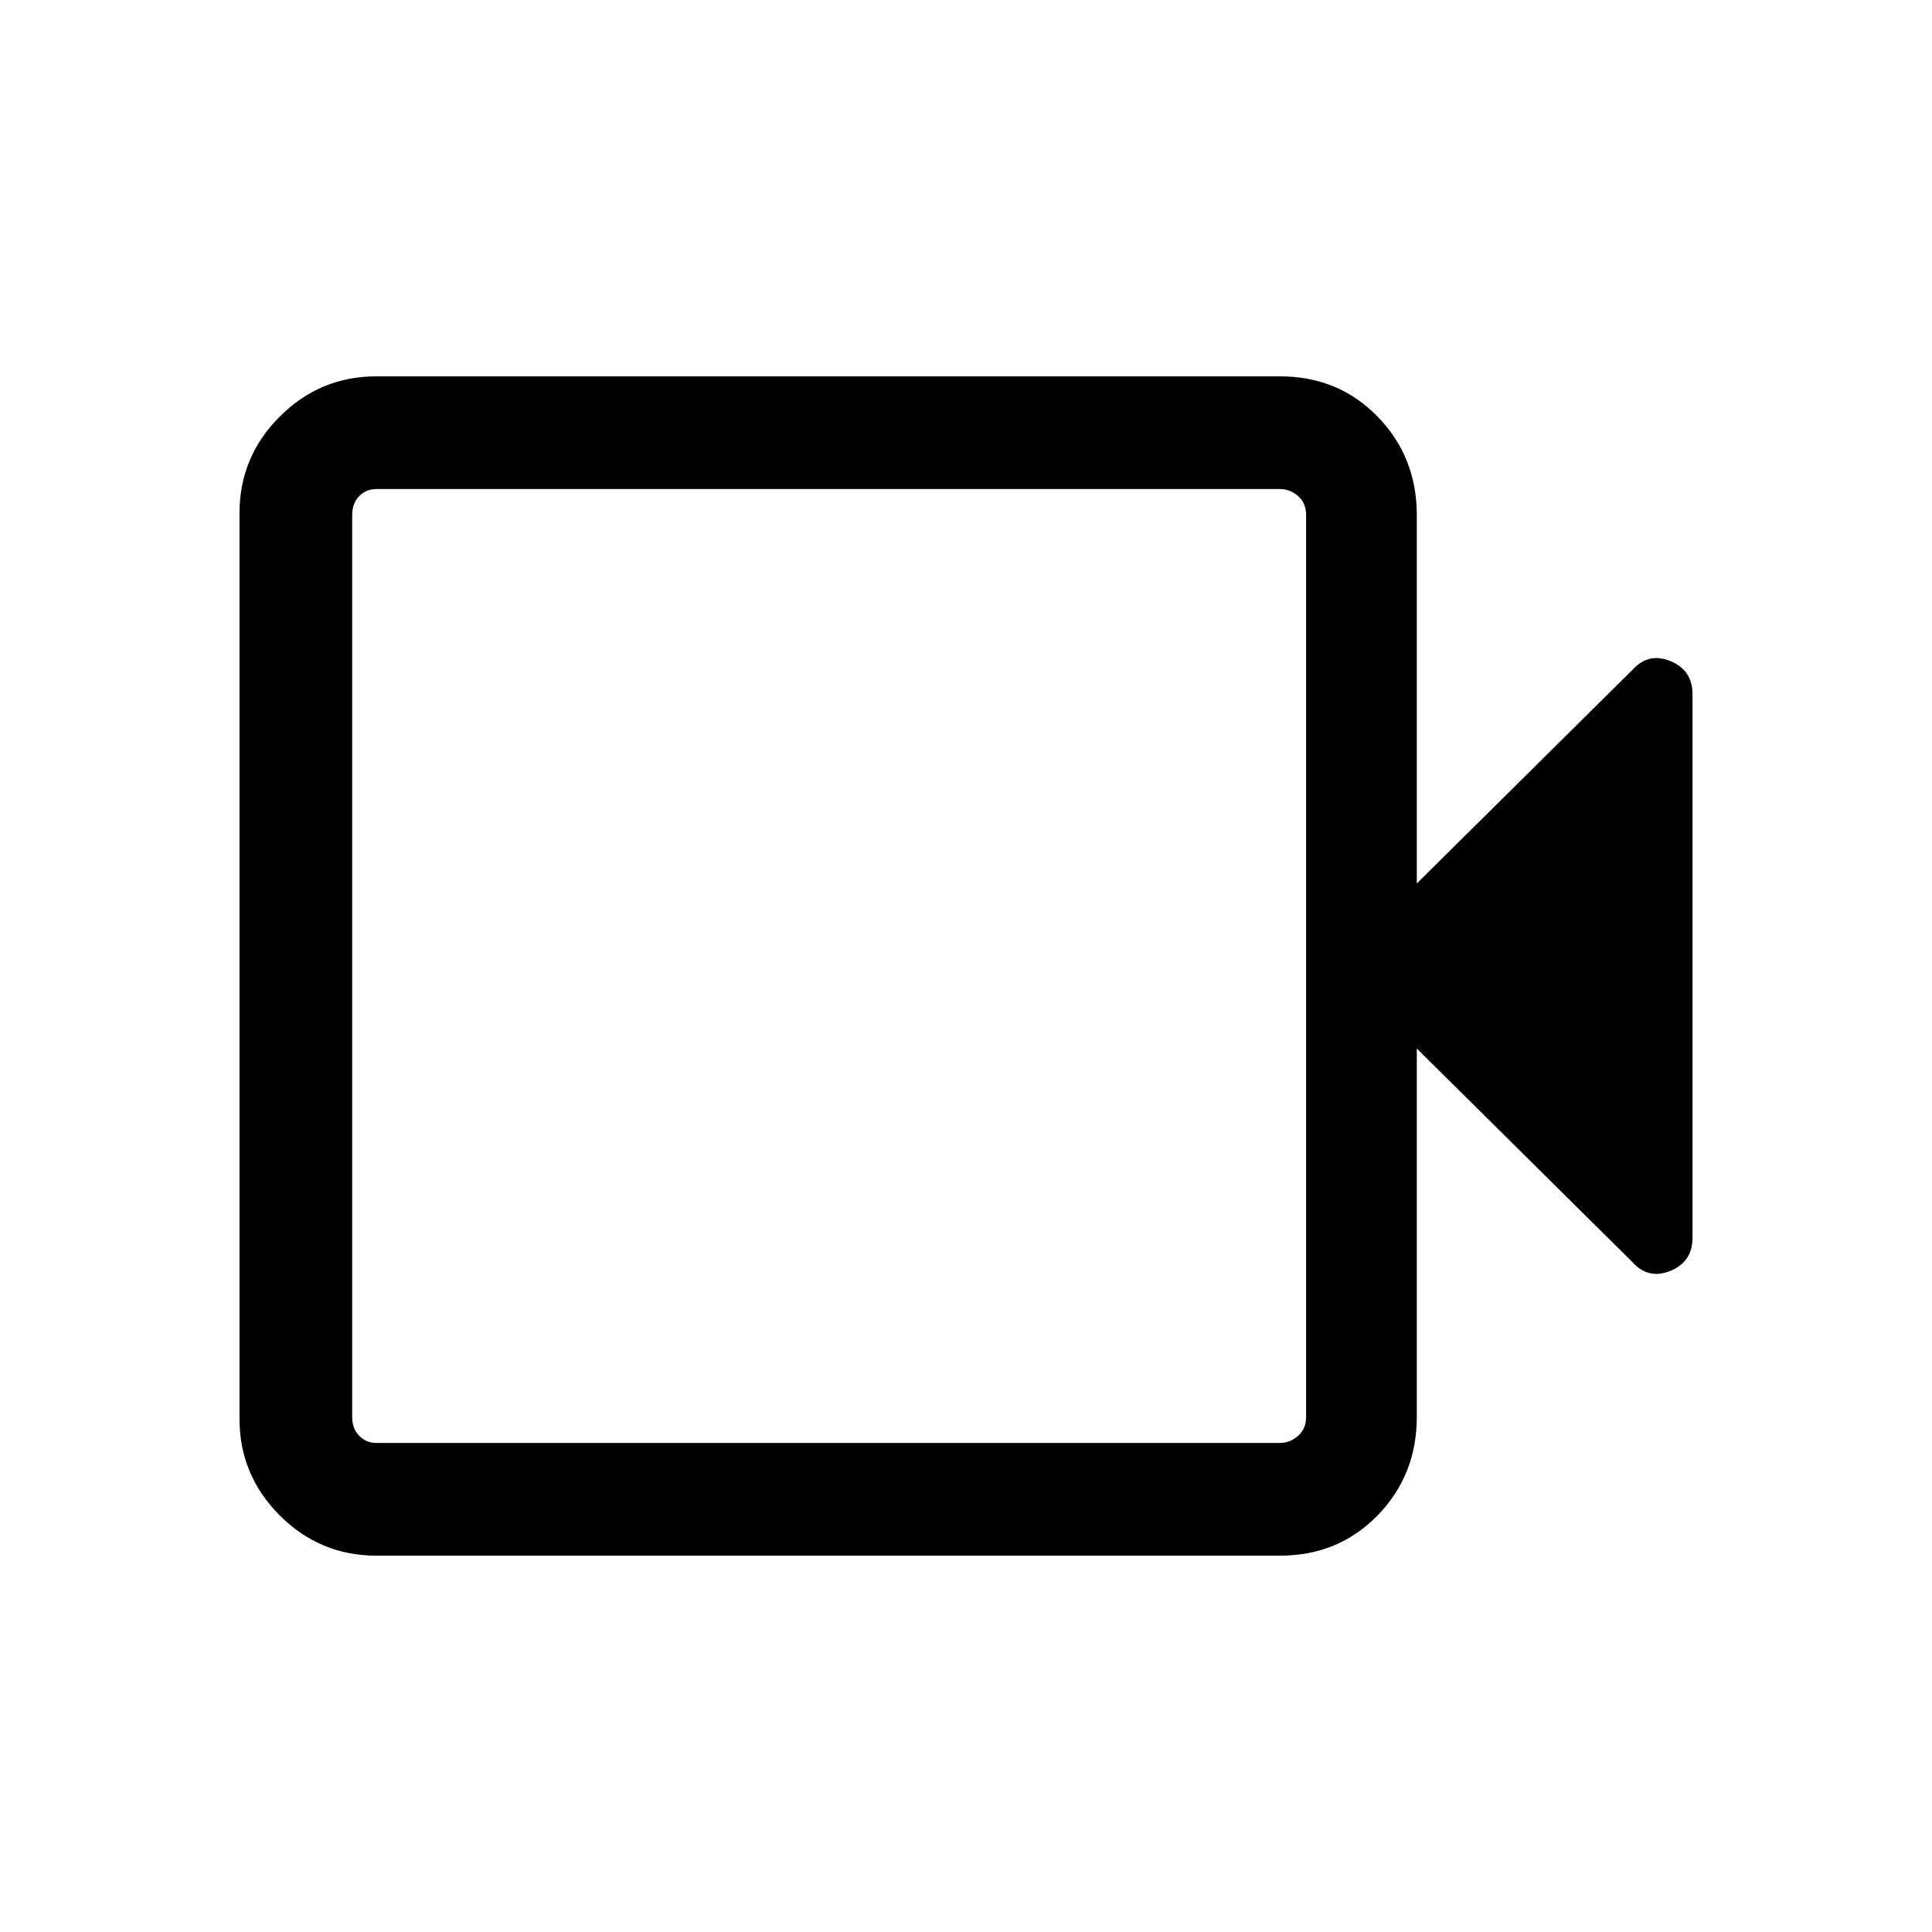 <svg xmlns="http://www.w3.org/2000/svg" height="24" width="24"><path d="M4.675 19.325q-.7 0-1.2-.5t-.5-1.2V6.375q0-.7.5-1.2t1.2-.5H15.9q.725 0 1.213.5.487.5.487 1.225v4.575l2.675-2.65q.2-.225.475-.113.275.113.275.413v6.75q0 .3-.275.412-.275.113-.475-.112l-2.675-2.65V17.6q0 .725-.487 1.225-.488.5-1.213.5Zm0-1.4H15.9q.125 0 .225-.088.1-.087.1-.237V6.4q0-.15-.1-.238-.1-.087-.225-.087H4.675q-.125 0-.212.087-.088.088-.088.238v11.2q0 .15.088.237.087.088.212.088Zm-.3 0V6.075 17.925Z"/></svg>